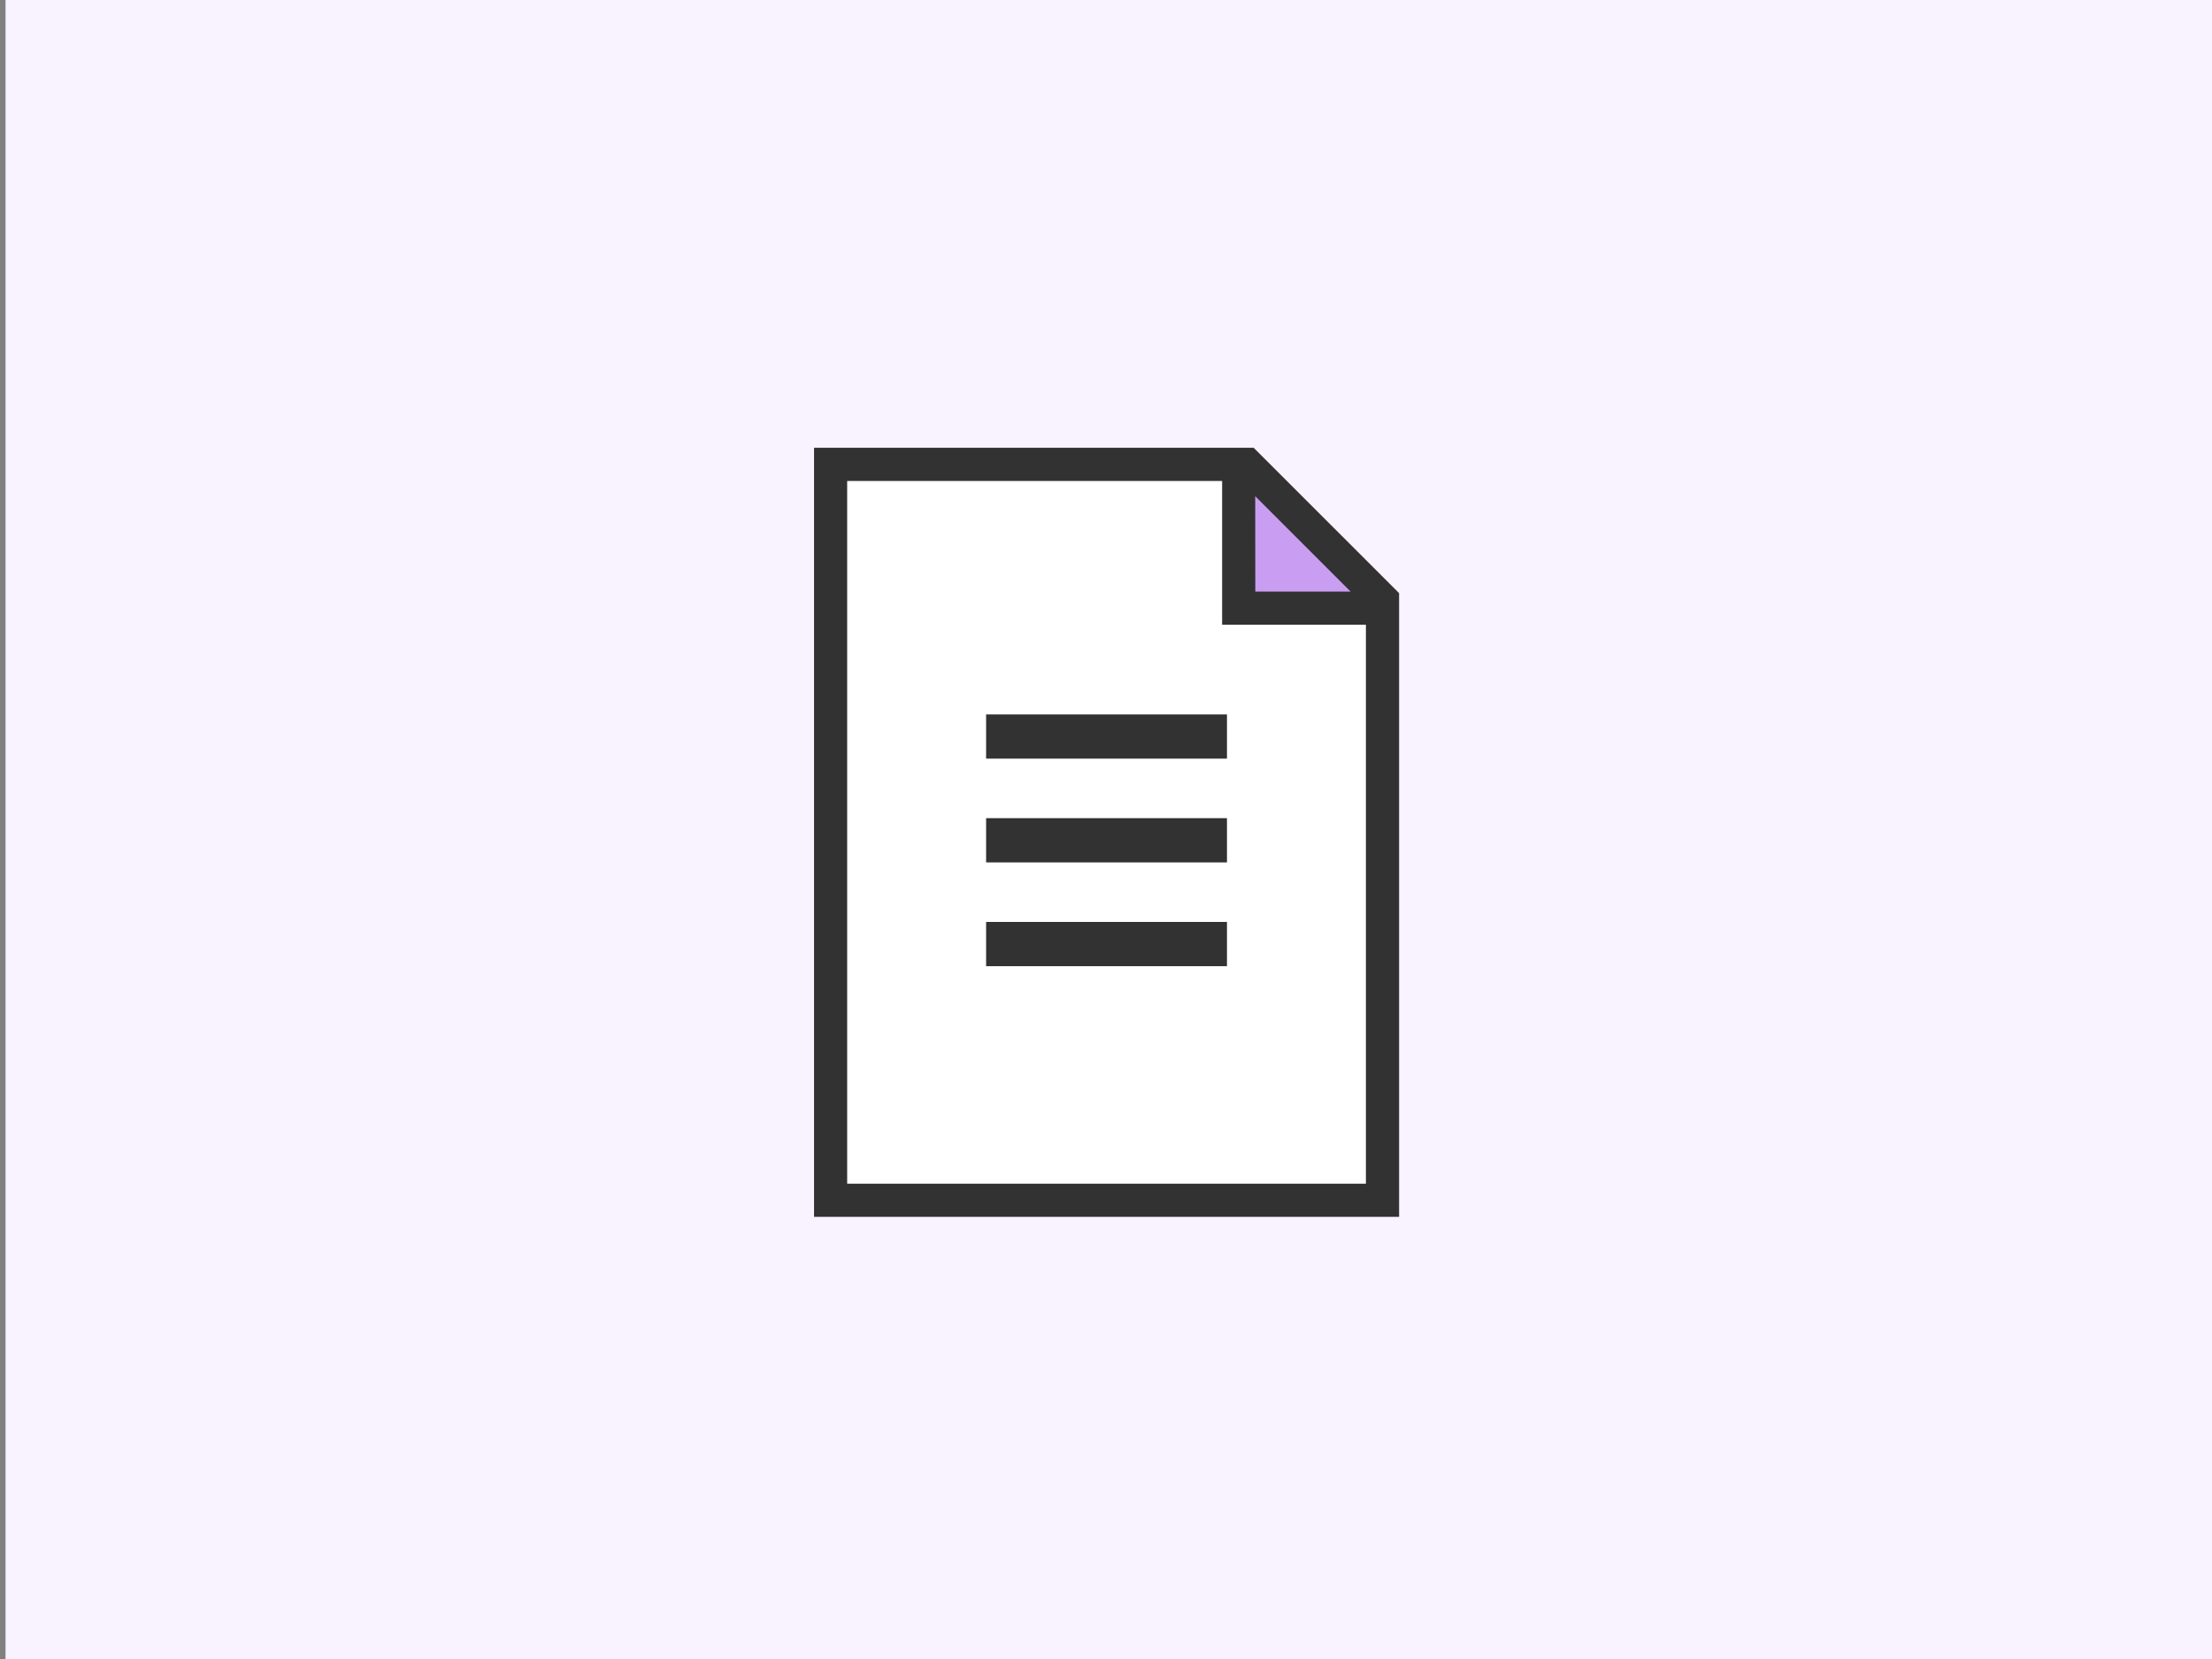 <svg xmlns="http://www.w3.org/2000/svg" viewBox="0 0 800 600"><rect x="0" y="0" width="800" height="600" fill="#808080" stroke="none"/><defs><style>.cls-1{fill:#f9f2ff;}.cls-2{fill:#fff;}.cls-3{fill:#7c5cd1;}.cls-4{fill:none;stroke:#323233;stroke-miterlimit:10;stroke-width:12px;}.cls-5{fill:#c99ef2;}.cls-6{fill:#323233;}</style></defs><title>doc</title><g id="Bg"><rect class="cls-1" x="2" width="800" height="600"/></g><g id="Content"><polygon class="cls-2" points="496.8 434.09 300 434.09 300 165.91 448.88 165.91 496.8 219.95 496.8 434.09"/><rect class="cls-3" x="362.64" y="264.37" width="75.11" height="4"/><rect class="cls-3" x="362.64" y="301.9" width="75.11" height="4"/><rect class="cls-3" x="362.64" y="339.43" width="75.11" height="4"/><rect class="cls-4" x="362.64" y="264.37" width="75.11" height="4"/><rect class="cls-4" x="362.64" y="301.9" width="75.11" height="4"/><rect class="cls-4" x="362.64" y="339.43" width="75.11" height="4"/><polyline class="cls-5" points="497.04 219.95 447.97 219.95 447.97 170.91"/><path class="cls-6" d="M453.41,161.95h-159V440.09H506V214.51Zm.56,17.52,34.49,34.48H454ZM306.39,428.09V173.95H442v52h52V428.09Z"/></g></svg>